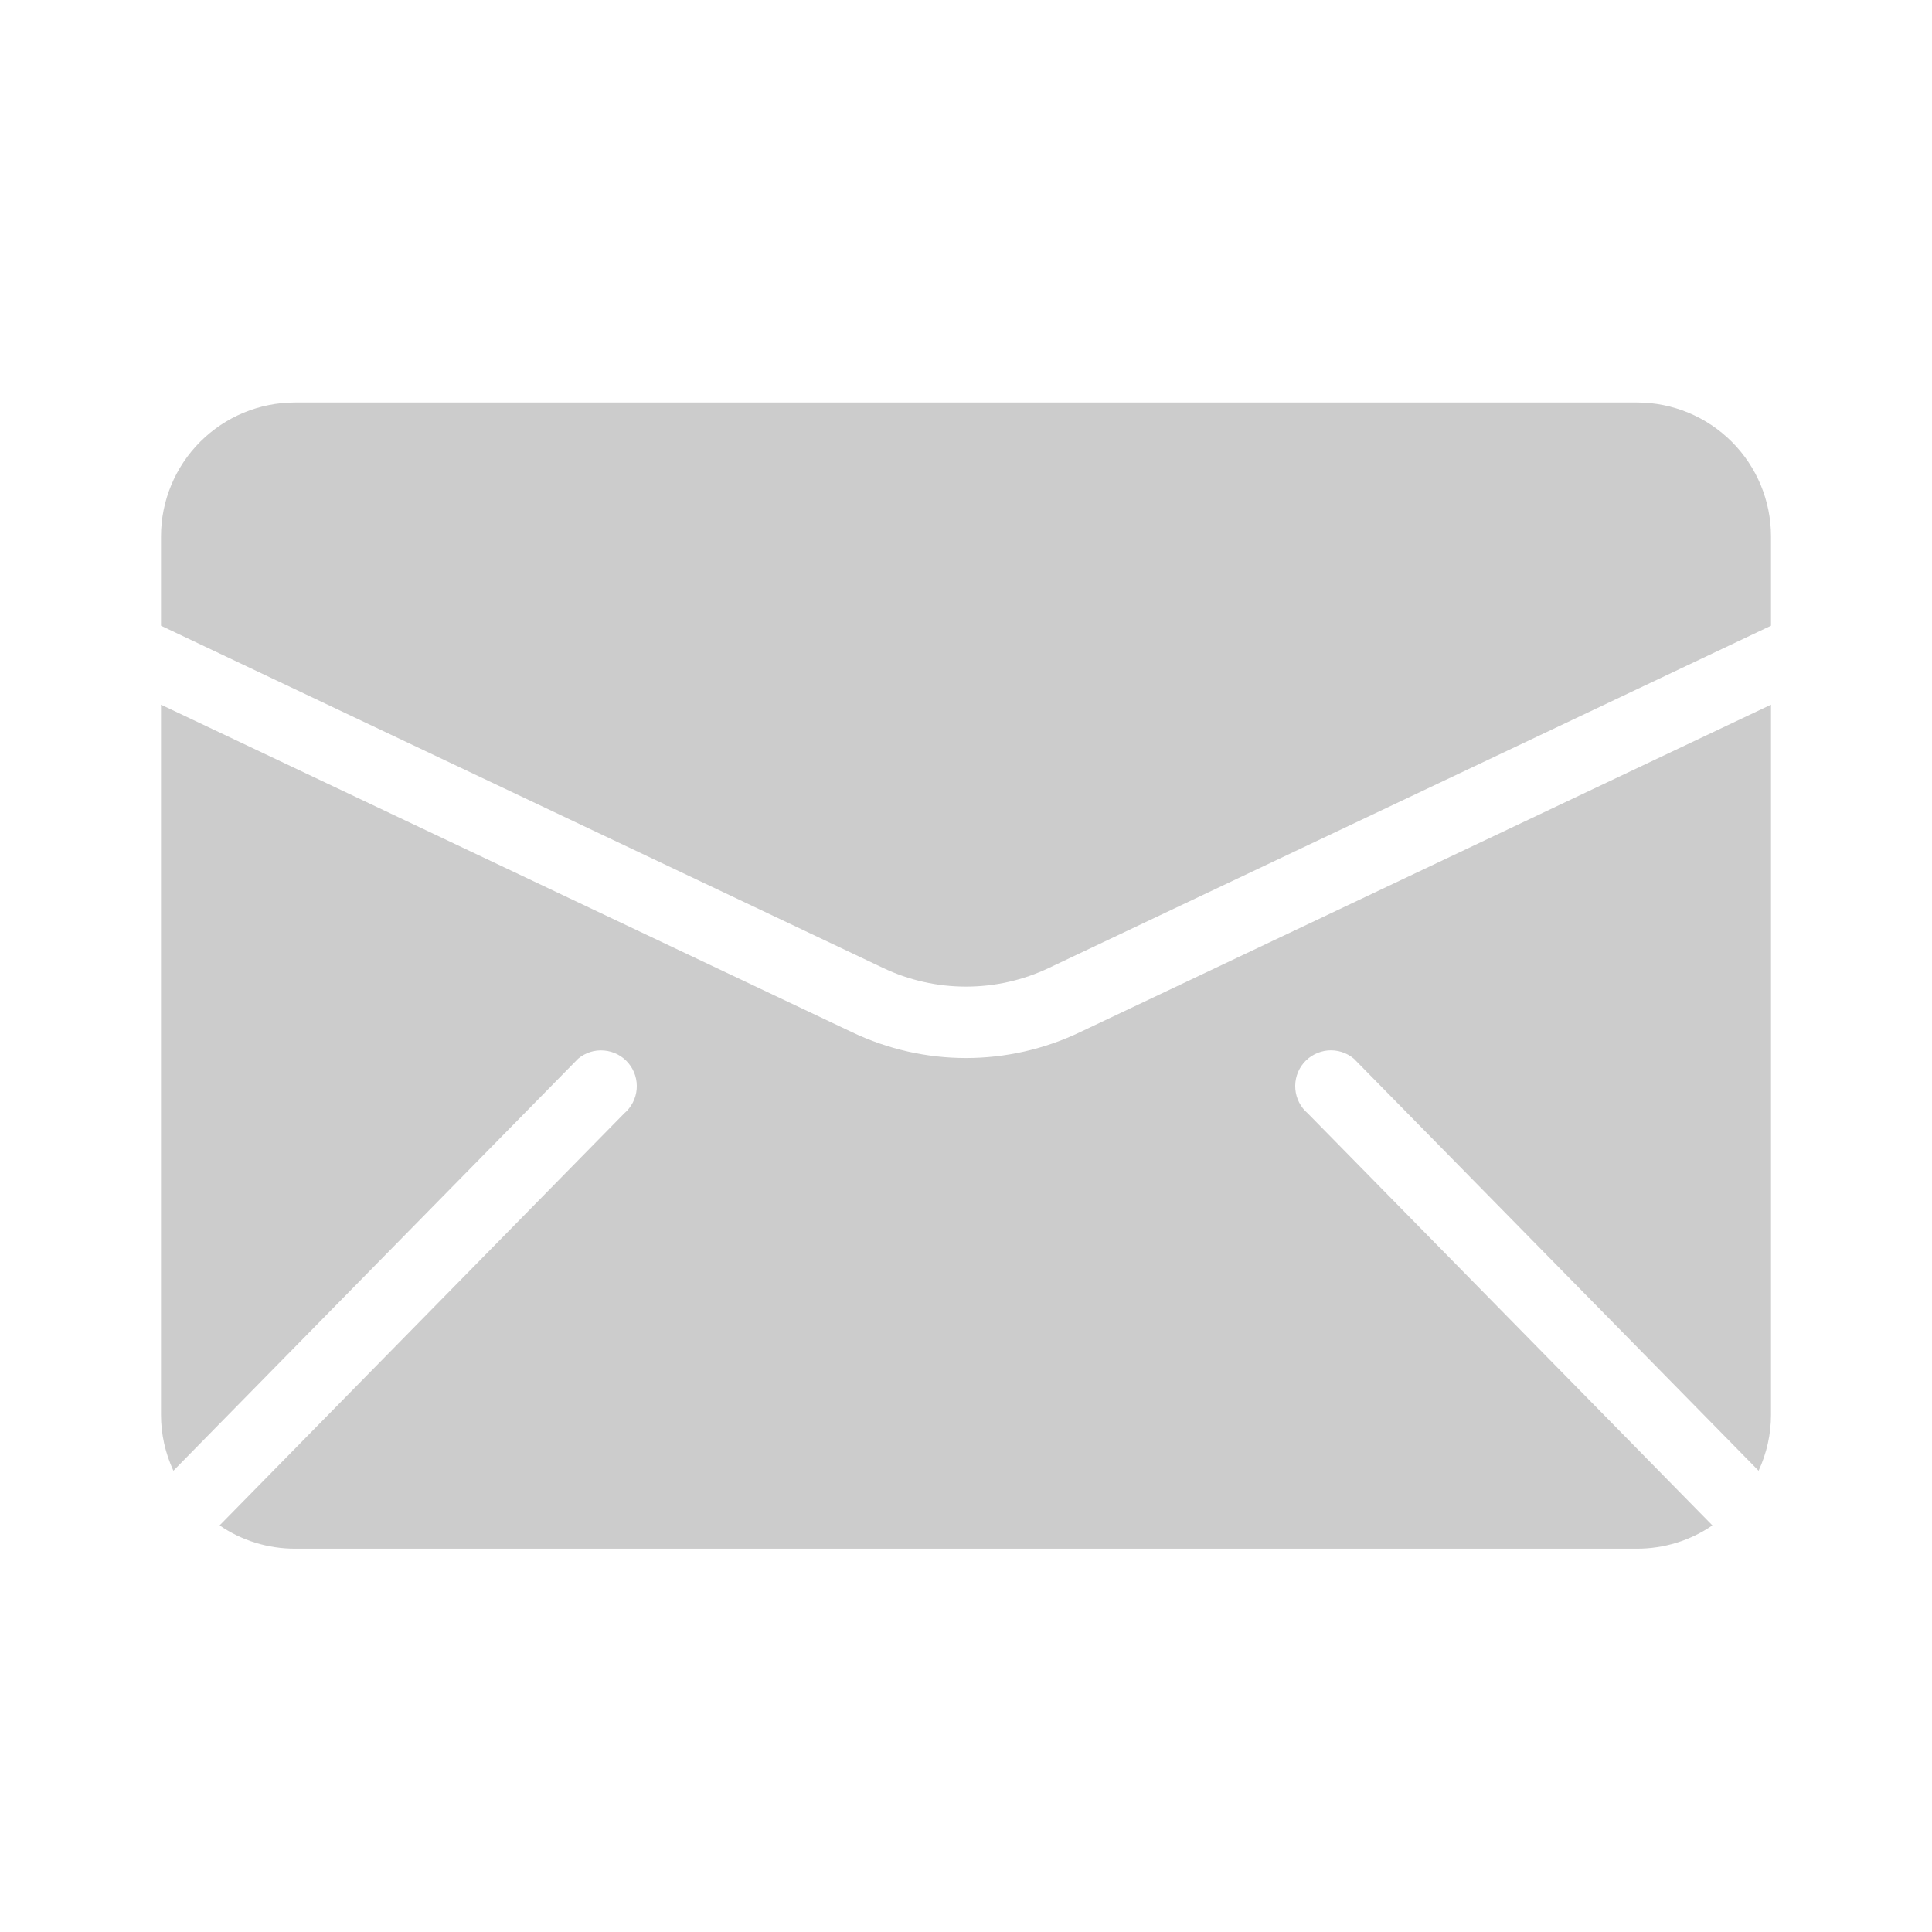 <?xml version="1.0" encoding="UTF-8"?>
<svg width="24" height="24" viewBox="0 0 24 24" fill="none" xmlns="http://www.w3.org/2000/svg">
  <path
    d="M10.968 12.023C11.29 12.177 11.643 12.256 12 12.256C12.357 12.256 12.71 12.177 13.032 12.023L22 7.773V6.663C22 6.222 21.824 5.799 21.513 5.488C21.201 5.176 20.778 5 20.337 5H3.663C3.222 5 2.799 5.176 2.487 5.488C2.176 5.799 2 6.222 2 6.663V7.773L10.968 12.023Z"
    fill="#CCCCCC" />
  <path
    d="M16.247 13.832C16.157 13.756 16.101 13.647 16.091 13.53C16.081 13.412 16.118 13.296 16.193 13.206C16.269 13.116 16.378 13.06 16.495 13.049C16.612 13.039 16.729 13.076 16.819 13.152L21.846 18.27C21.947 18.052 22 17.816 22 17.576V8.754L13.412 12.824C12.971 13.034 12.489 13.143 12 13.143C11.512 13.143 11.029 13.034 10.588 12.824L2 8.754V17.576C2 17.816 2.053 18.052 2.154 18.27L7.181 13.152C7.271 13.076 7.388 13.039 7.505 13.05C7.622 13.06 7.731 13.116 7.806 13.206C7.882 13.296 7.919 13.413 7.909 13.53C7.899 13.647 7.843 13.756 7.753 13.832L2.728 18.949C3.003 19.138 3.329 19.238 3.663 19.238H20.337C20.671 19.238 20.997 19.138 21.272 18.949L16.247 13.832Z"
    fill="#CCCCCC" />
</svg>
  
